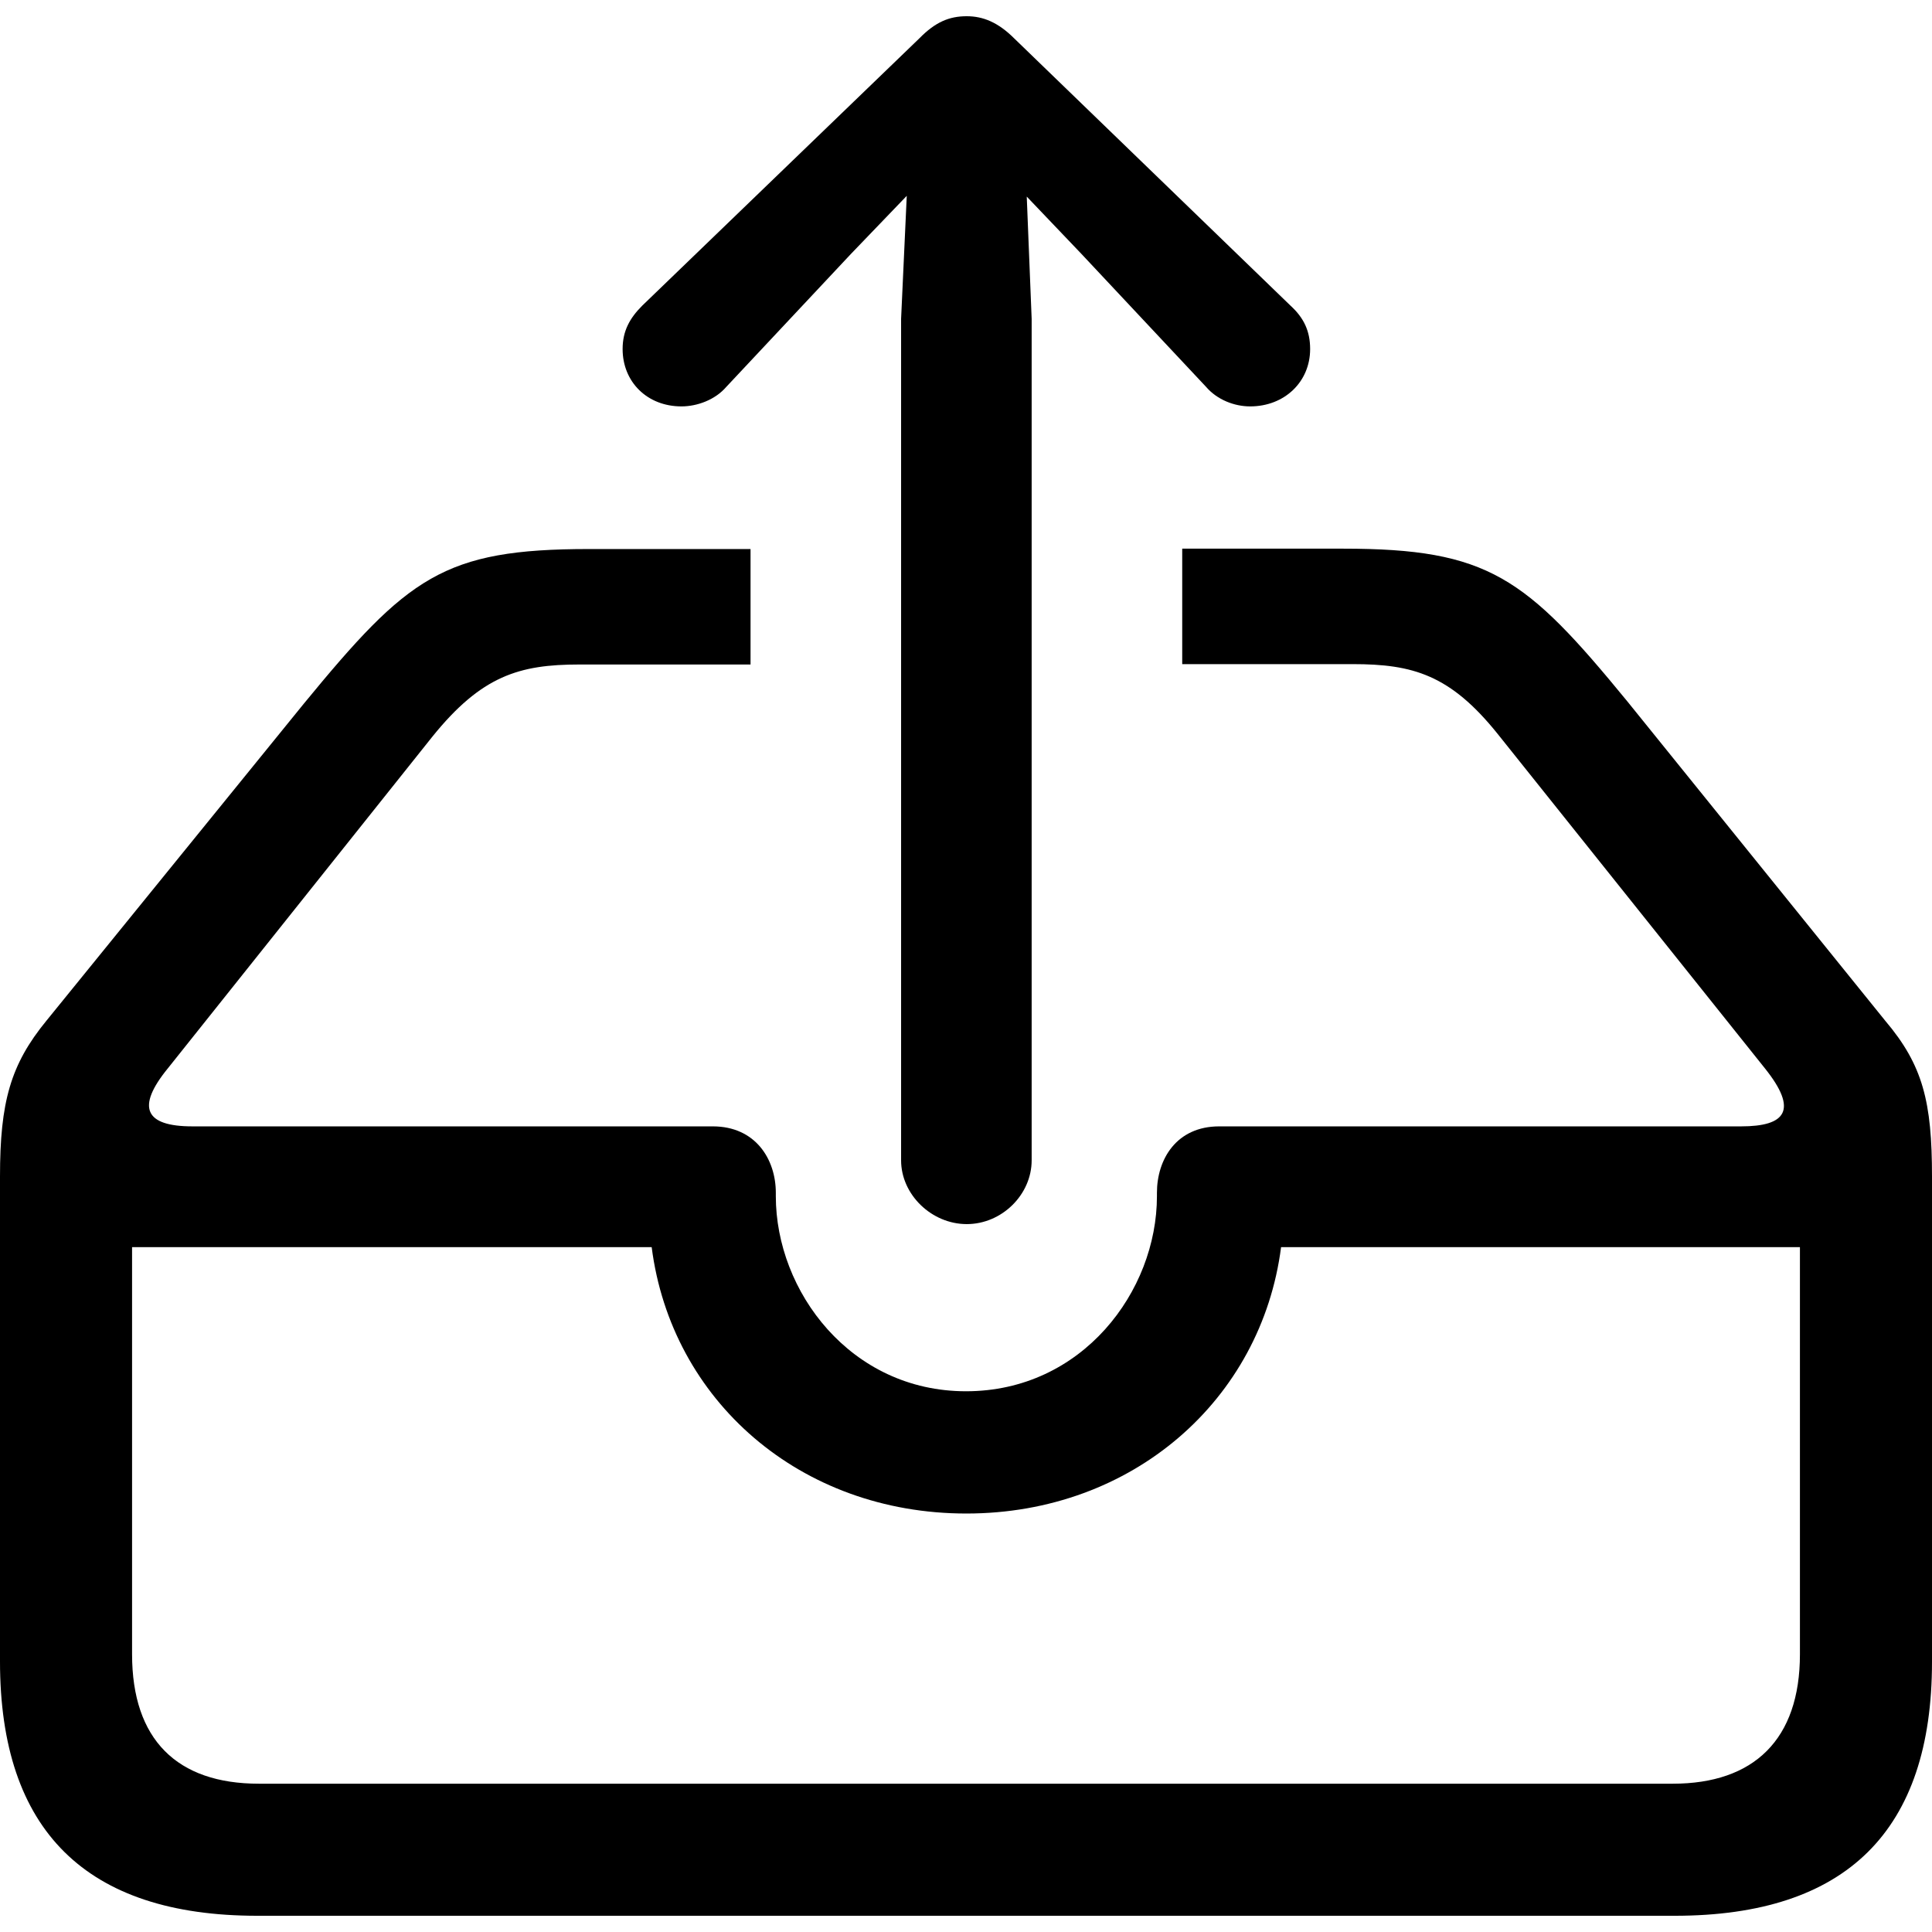 <?xml version="1.0" ?><!-- Generator: Adobe Illustrator 25.0.0, SVG Export Plug-In . SVG Version: 6.00 Build 0)  --><svg xmlns="http://www.w3.org/2000/svg" xmlns:xlink="http://www.w3.org/1999/xlink" version="1.1" id="Layer_1" x="0px" y="0px" viewBox="0 0 512 512" style="enable-background:new 0 0 512 512;" xml:space="preserve">
<path d="M256.2,324.4c9.3,0,17.2-7.8,17.2-16.9v-223l-1.3-32.4l14.5,15.2l33,35.2c3,3.5,7.6,5.2,11.7,5.2c9.1,0,15.9-6.5,15.9-15.2  c0-4.8-1.7-8.3-5.2-11.5l-73.2-70.8c-4.3-4.3-8.3-5.9-12.6-5.9c-4.6,0-8.3,1.5-12.6,5.9L170.2,81c-3.3,3.3-5.2,6.7-5.2,11.5  c0,8.7,6.5,15.2,15.6,15.2c4.1,0,8.9-1.7,11.9-5.2l33-35.2l14.8-15.4l-1.5,32.6v223C238.8,316.6,246.9,324.4,256.2,324.4z   M68.2,507.7h375.6c45.6,0,68.2-22.6,68.2-67.3V311.8c0-19.8-2.4-29.5-12.4-41.3l-68.4-84.7c-26.9-32.8-36.7-40.4-75.3-40.4h-42.6  v30.6h45.2c15.9,0,25.8,2.8,38.4,18.5l70.8,88.6c8.9,11.1,5.6,15.4-6.3,15.4H323.1c-11.3,0-16.5,8.7-16.5,17.6v0.9  c0,25.2-19.8,51.7-50.6,51.7c-30.6,0-50.4-26.5-50.4-51.7v-0.9c0-8.9-5.4-17.6-16.7-17.6H51c-12.6,0-15-5-6.5-15.4l70.1-87.9  c13-16.1,23-19.1,38.9-19.1h45.4v-30.6h-42.8c-38.6,0-48,7.4-75.6,41l-68.2,84C2.8,282.1,0,292,0,311.8v128.5  C0,485.1,22.8,507.7,68.2,507.7z M68.6,472.7C46.9,472.7,35,461,35,438.4V330.5h137.7c5.2,40.6,39.3,70.6,83.4,70.6  s78.2-30.2,83.4-70.6H477v107.9c0,22.6-12.2,34.3-33.7,34.3H68.6z"/>
</svg>